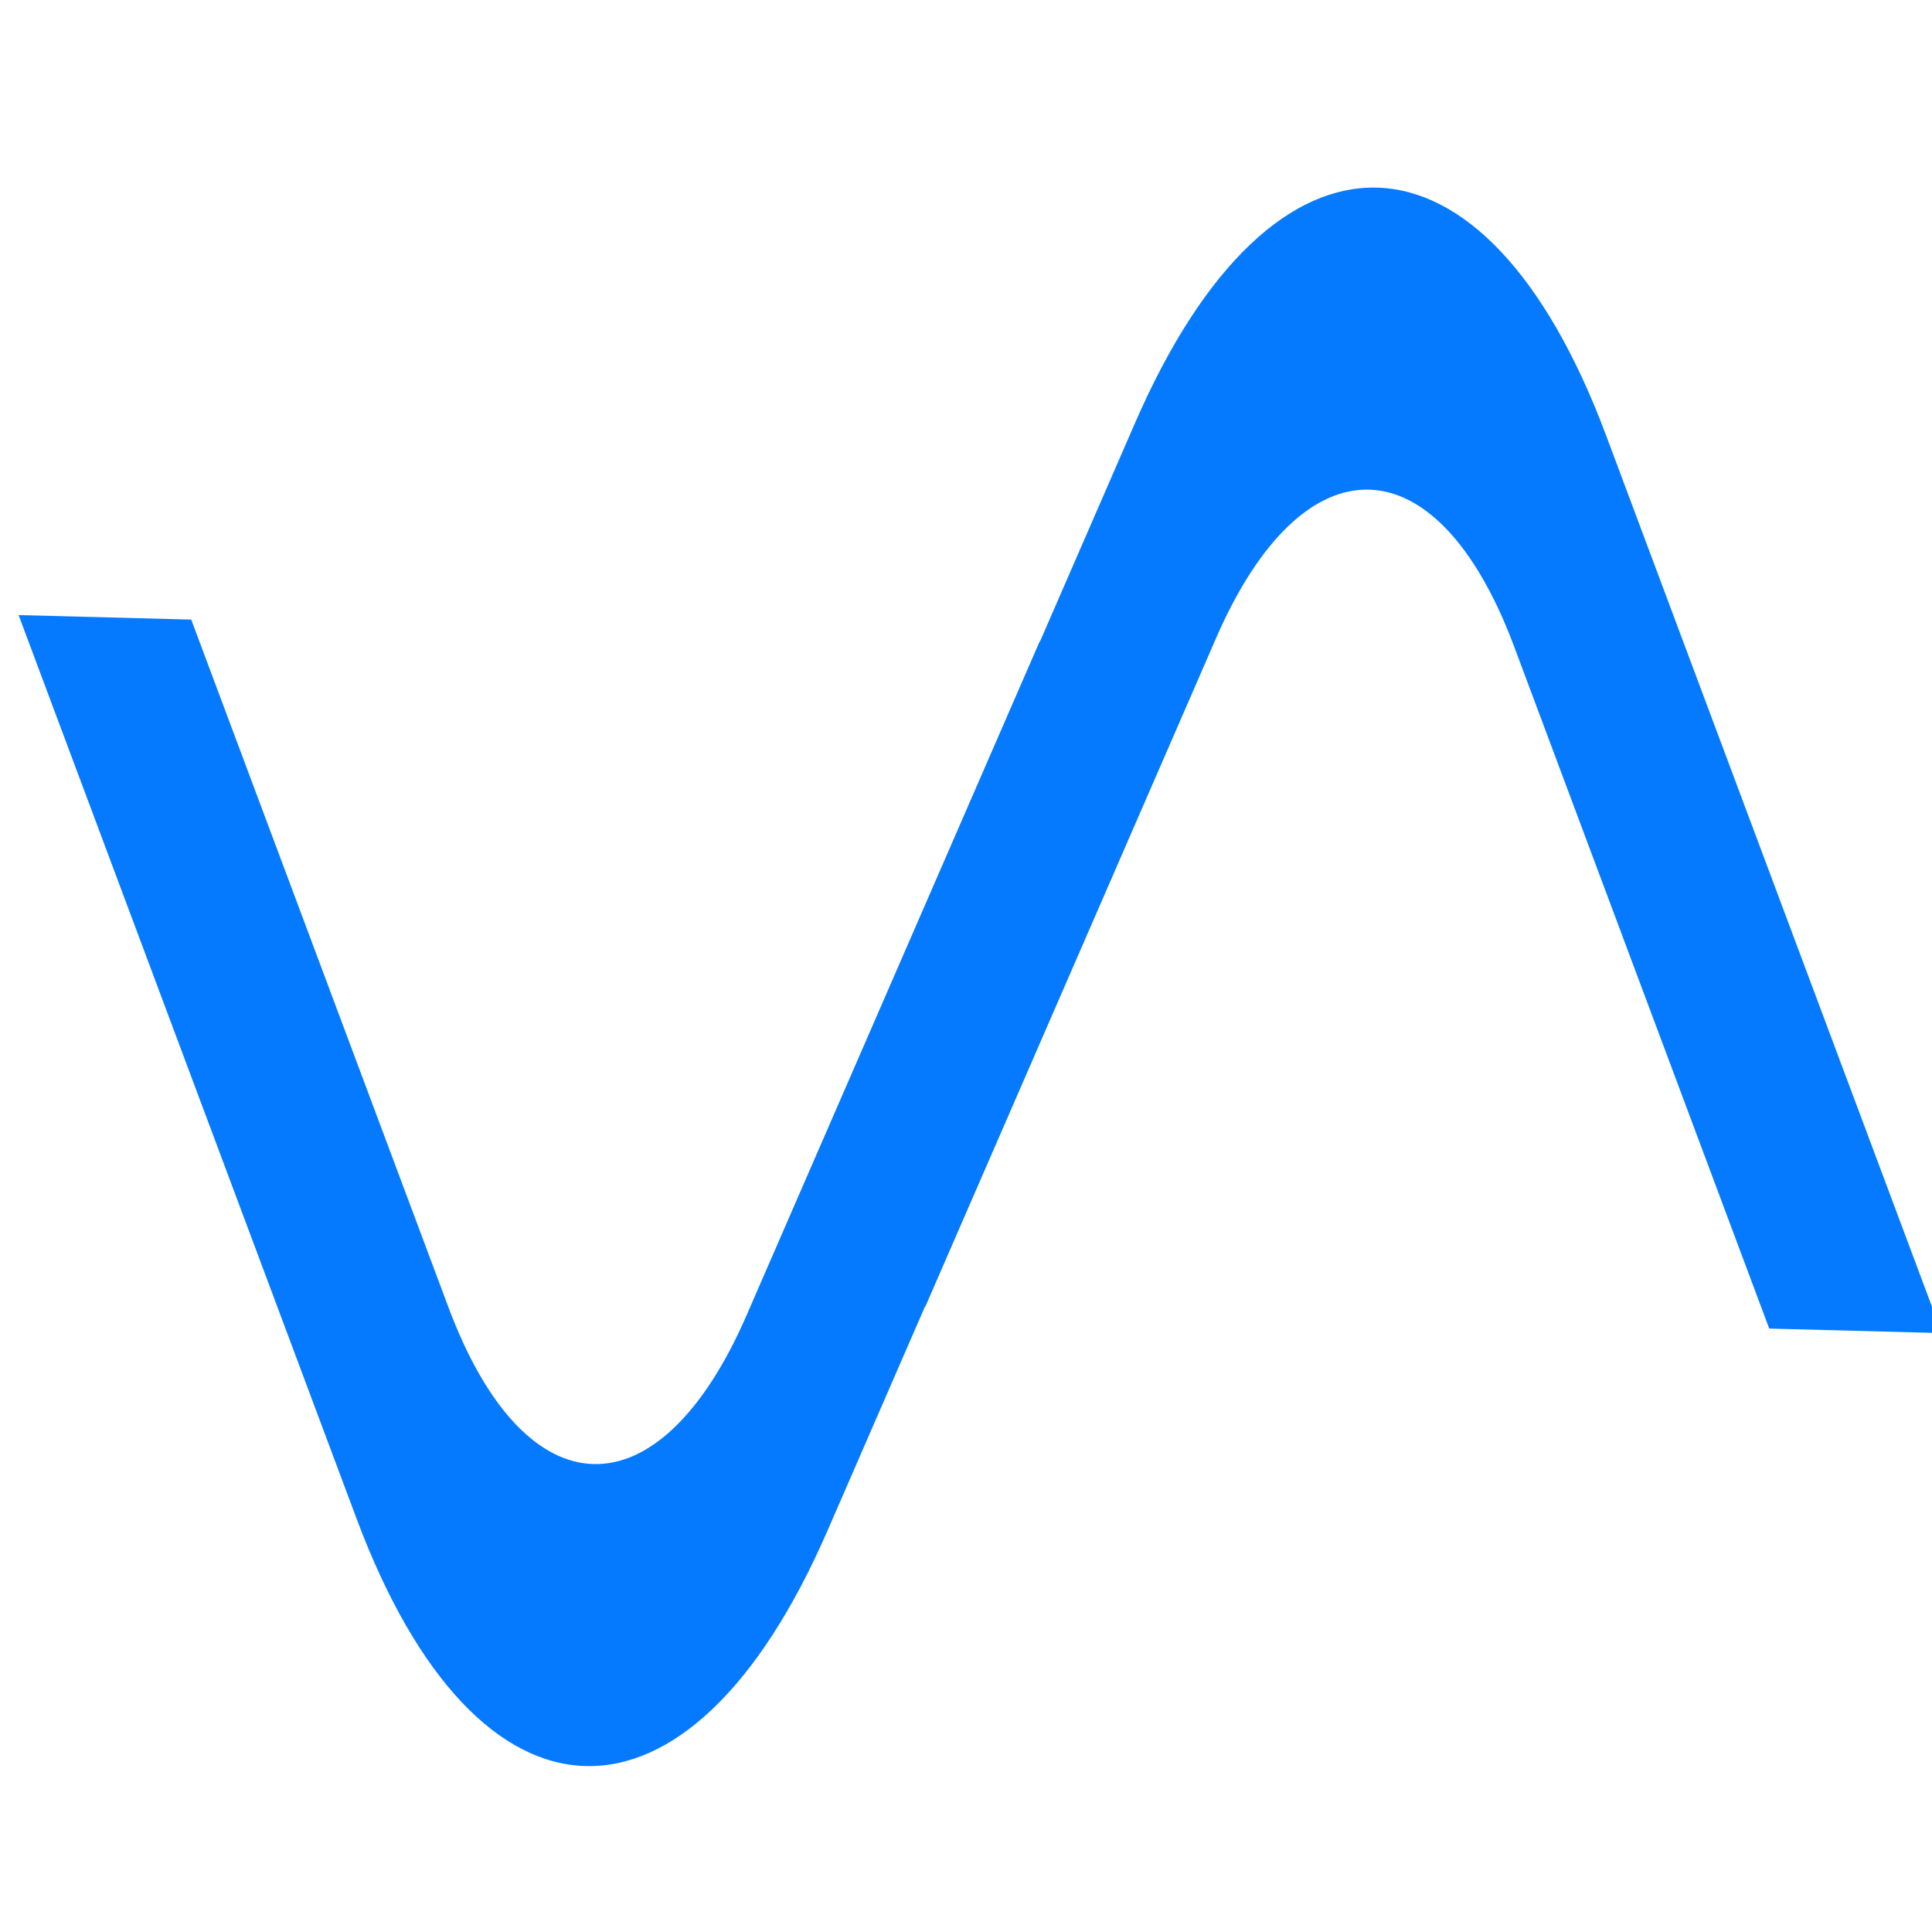 <svg width="78" height="78" viewBox="8 7 50 50" fill="#057AFF" xmlns="http://www.w3.org/2000/svg">
  <g transform="rotate(90, 30,30) translate(-7)">
    <path fill-rule="evenodd" clip-rule="evenodd" d="M77.48 0.458H66.307L48.648 17.935C43.319 23.209 34.679 23.209 29.349 17.935L11.69 0.458H0.517L23.763 23.464C32.178 31.791 45.82 31.791 54.235 23.464L77.48 0.458ZM0.375 64.431H11.548L29.351 46.812C34.68 41.538 43.32 41.538 48.649 46.812L66.452 64.431H77.625L54.236 41.284C45.821 32.956 32.179 32.956 23.764 41.284L0.375 64.431Z" transform="rotate(91.5 39 32.5) scale(0.4,1) translate(19.5,23.35)"/>
    <path fill-rule="evenodd" clip-rule="evenodd" d="M77.48 0.458H66.307L48.648 17.935C43.319 23.209 34.679 23.209 29.349 17.935L11.69 0.458H0.517L23.763 23.464C32.178 31.791 45.82 31.791 54.235 23.464L77.48 0.458ZM0.375 64.431H11.548L29.351 46.812C34.68 41.538 43.32 41.538 48.649 46.812L66.452 64.431H77.625L54.236 41.284C45.821 32.956 32.179 32.956 23.764 41.284L0.375 64.431Z" transform="rotate(91.5 39 32.5) scale(0.4,1) translate(68,-23.35)"/>
  </g>
</svg>

